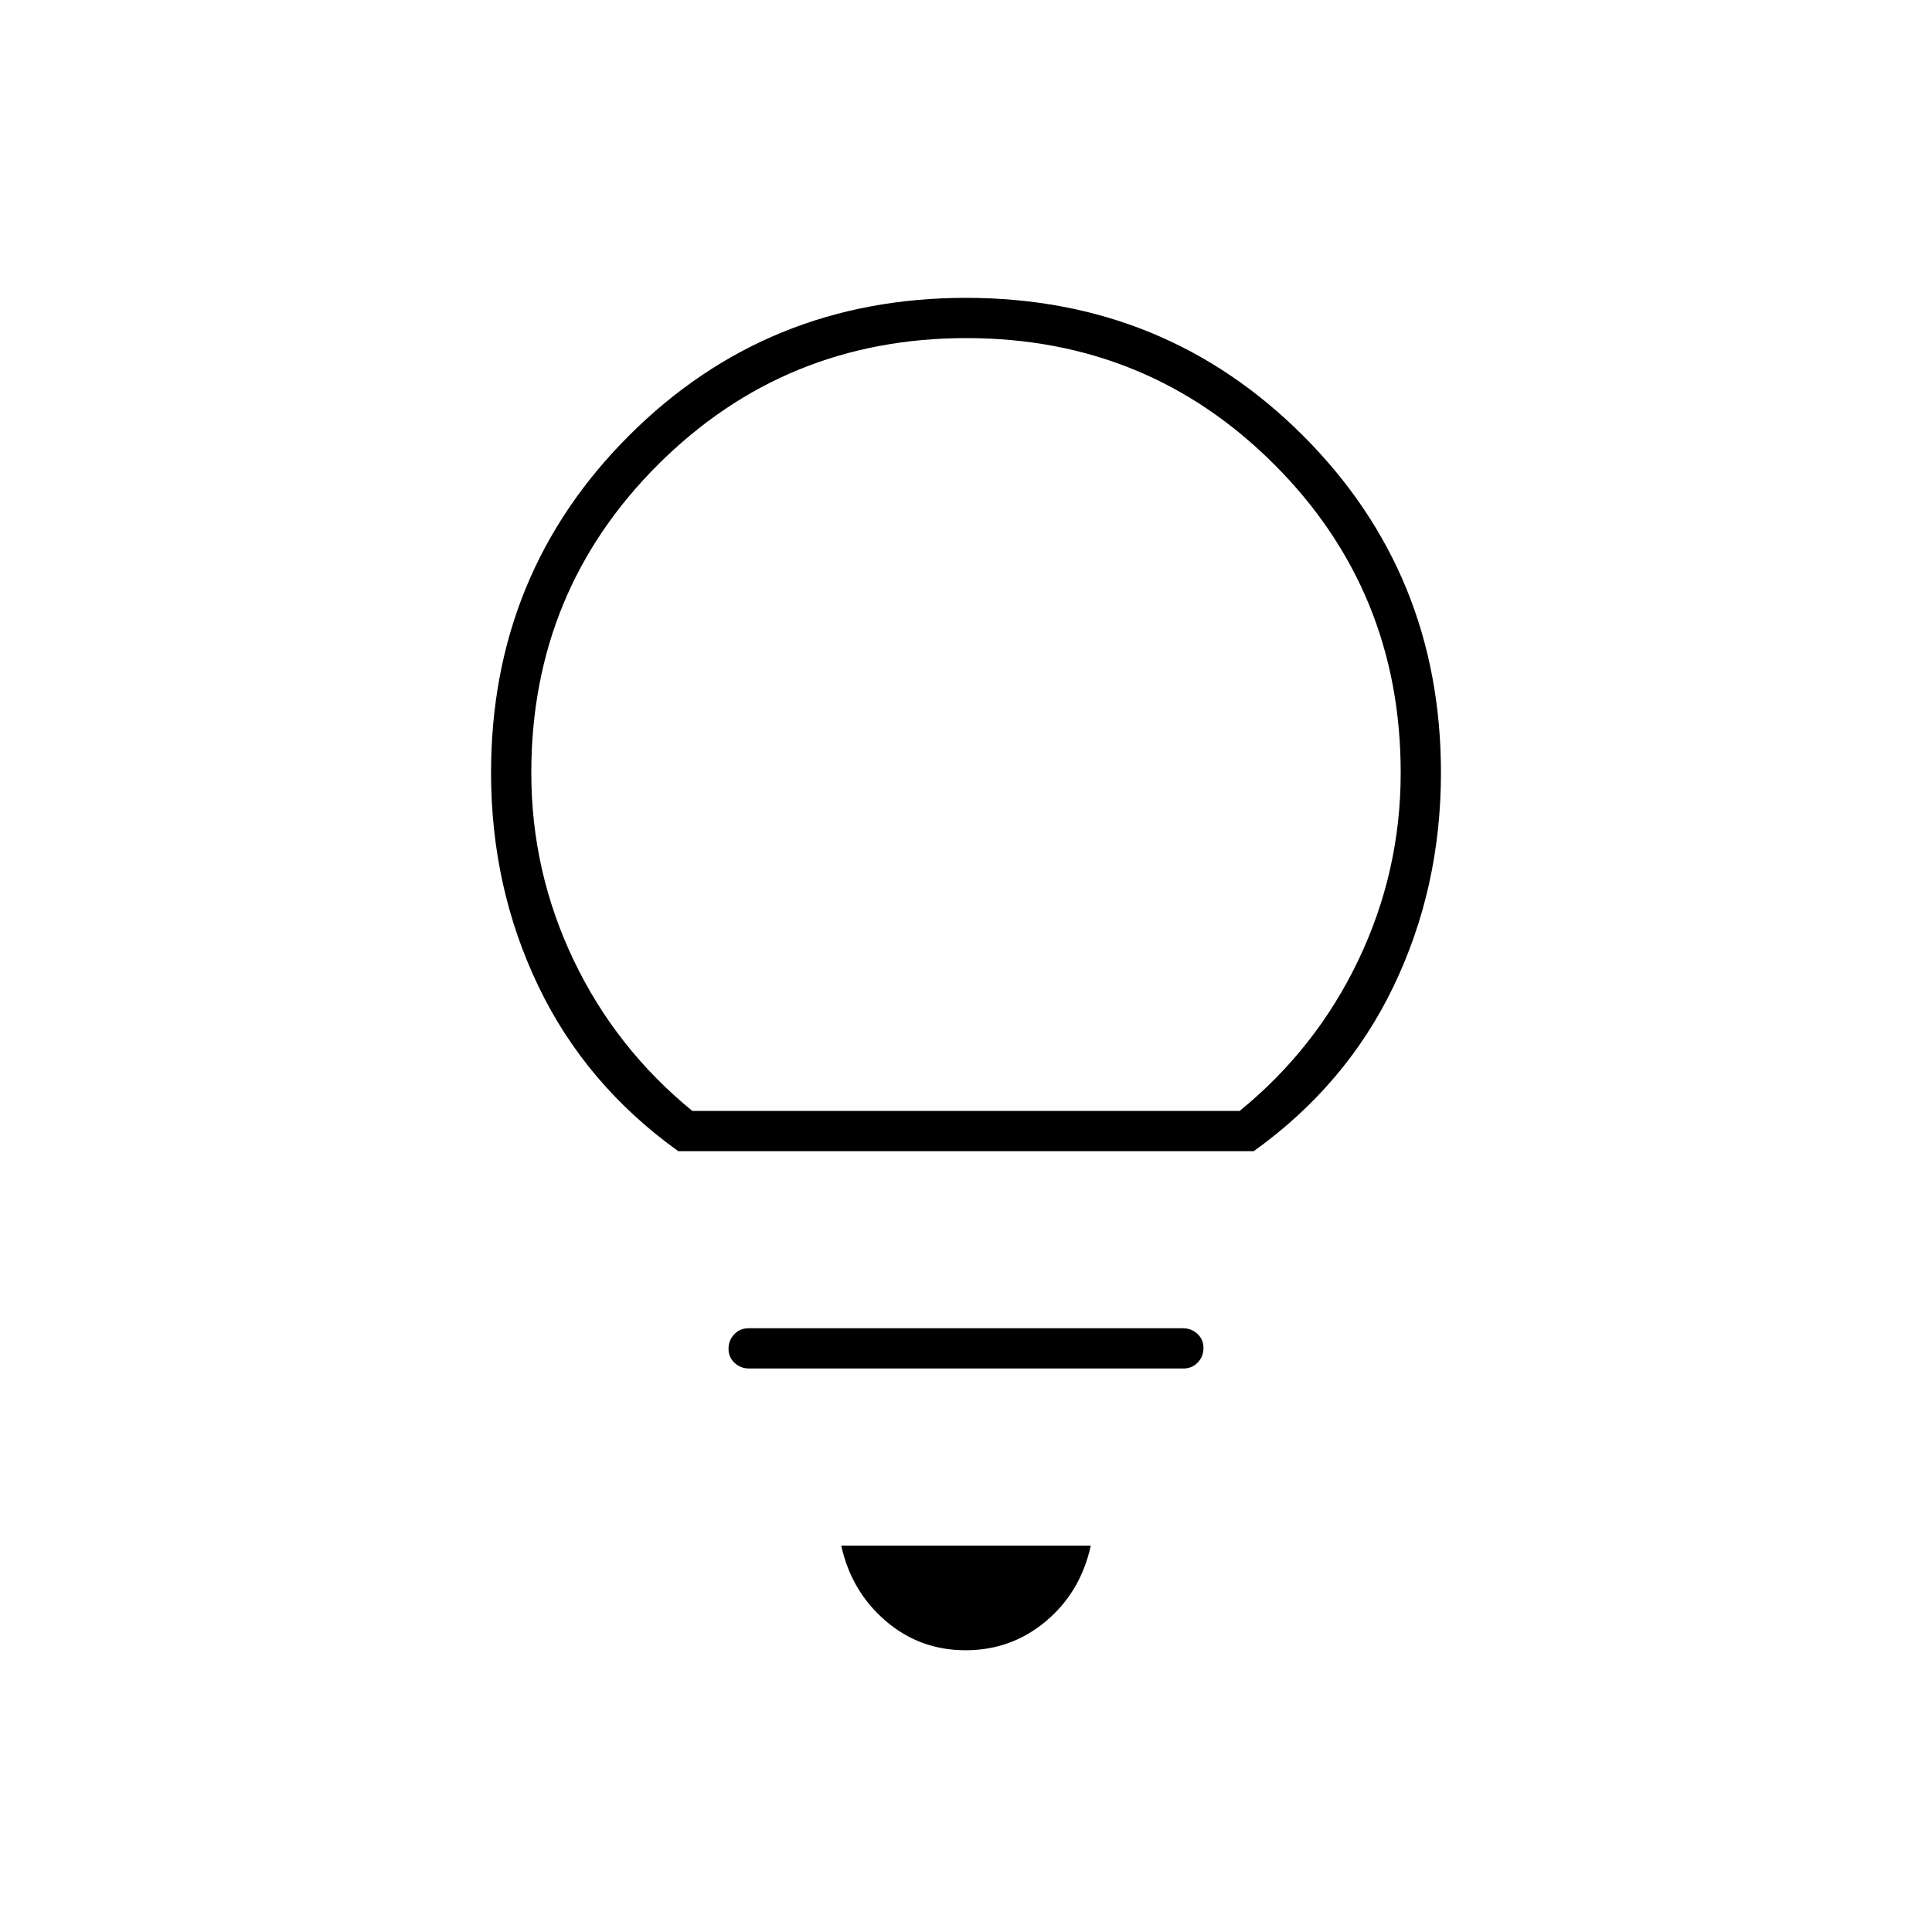 <svg xmlns="http://www.w3.org/2000/svg" height="20" viewBox="0 -960 960 960" width="20"><path d="M479.788-140Q457-140 440-154.65 423-169.3 418-192h124q-5 23-22.212 37.5-17.213 14.5-40 14.5ZM372.283-280Q368-280 365-282.789q-3-2.79-3-7 0-4.211 2.838-7.211 2.839-3 7.122-3h215.757q4.283 0 7.283 2.789 3 2.79 3 7 0 4.211-2.838 7.211-2.839 3-7.122 3H372.283ZM337-388q-46-33-69.5-82T244-576q0-99 68.5-167.5T480-812q99 0 167.5 68.5T716-576q0 57-23.5 106T623-388H337Zm7-20h272q38-31 59-75t21-93q0-90.327-62.769-153.164Q570.462-792 480.231-792T327-729.164Q264-666.327 264-576q0 49 21 93t59 75Zm136 0Z"/></svg>